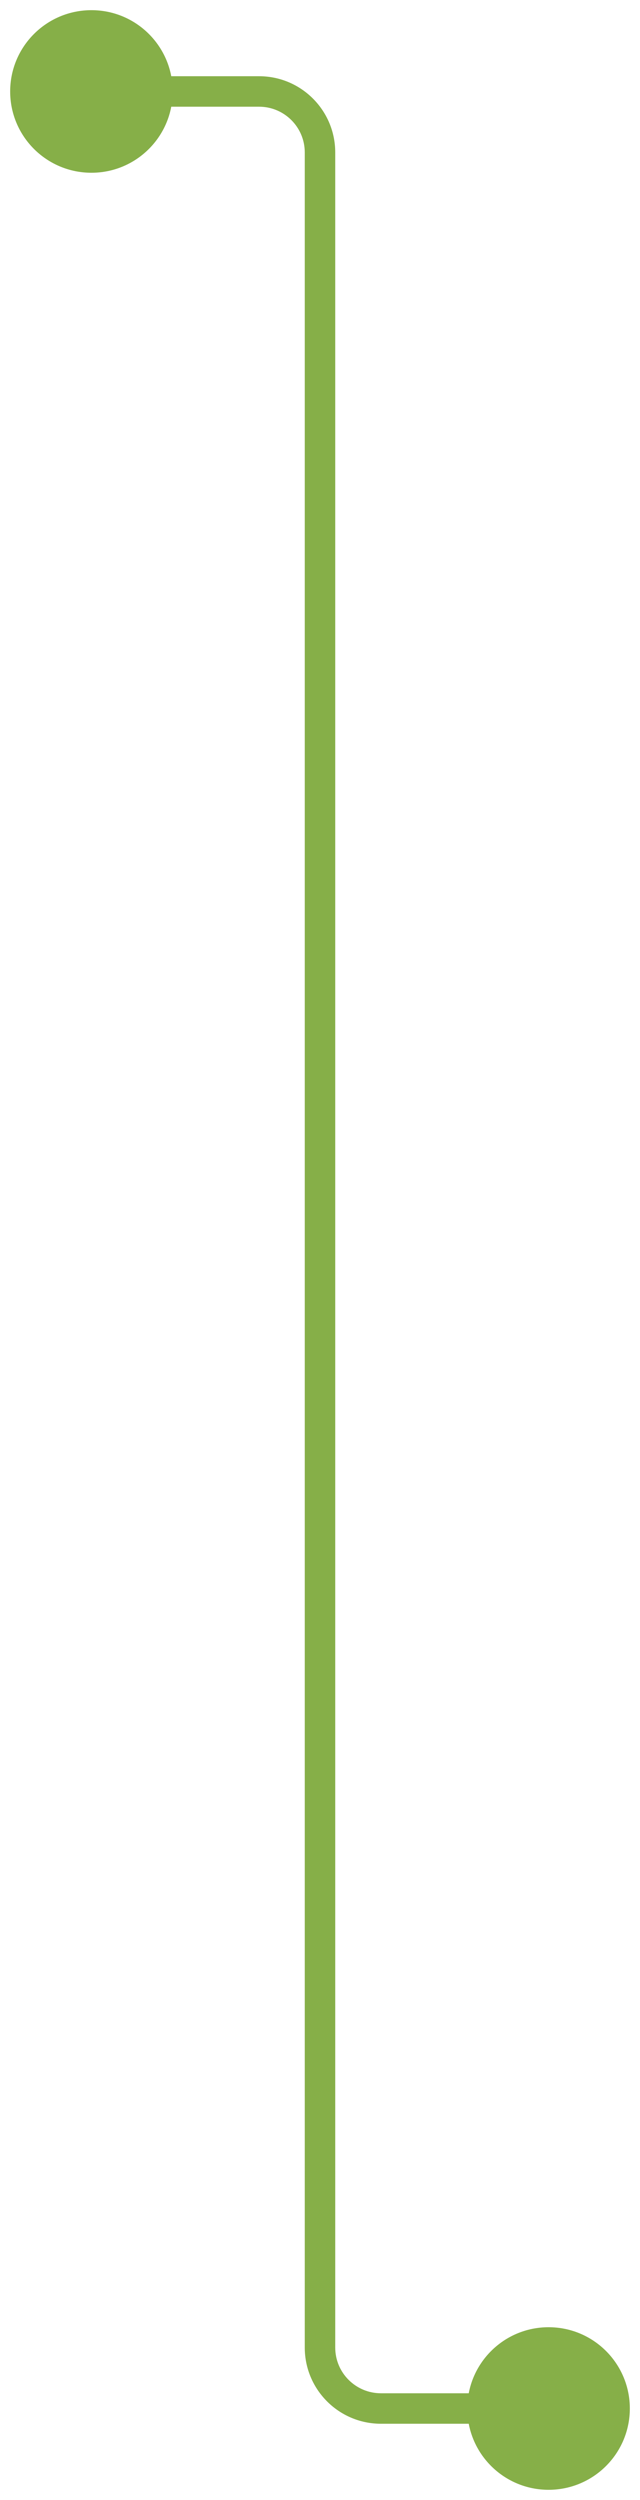 <svg width="42" height="164" viewBox="0 0 42 164" fill="none" xmlns="http://www.w3.org/2000/svg">
<path d="M0.667 6C0.667 8.946 3.054 11.333 6 11.333C8.946 11.333 11.333 8.946 11.333 6C11.333 3.054 8.946 0.667 6 0.667C3.054 0.667 0.667 3.054 0.667 6ZM30.667 158C30.667 160.946 33.054 163.333 36 163.333C38.946 163.333 41.333 160.946 41.333 158C41.333 155.054 38.946 152.667 36 152.667C33.054 152.667 30.667 155.054 30.667 158ZM6 7H17V5H6V7ZM20 10V154H22V10H20ZM25 159H36V157H25V159ZM20 154C20 156.761 22.239 159 25 159V157C23.343 157 22 155.657 22 154H20ZM17 7C18.657 7 20 8.343 20 10H22C22 7.239 19.761 5 17 5V7Z" fill="#86AF48"/>
</svg>
